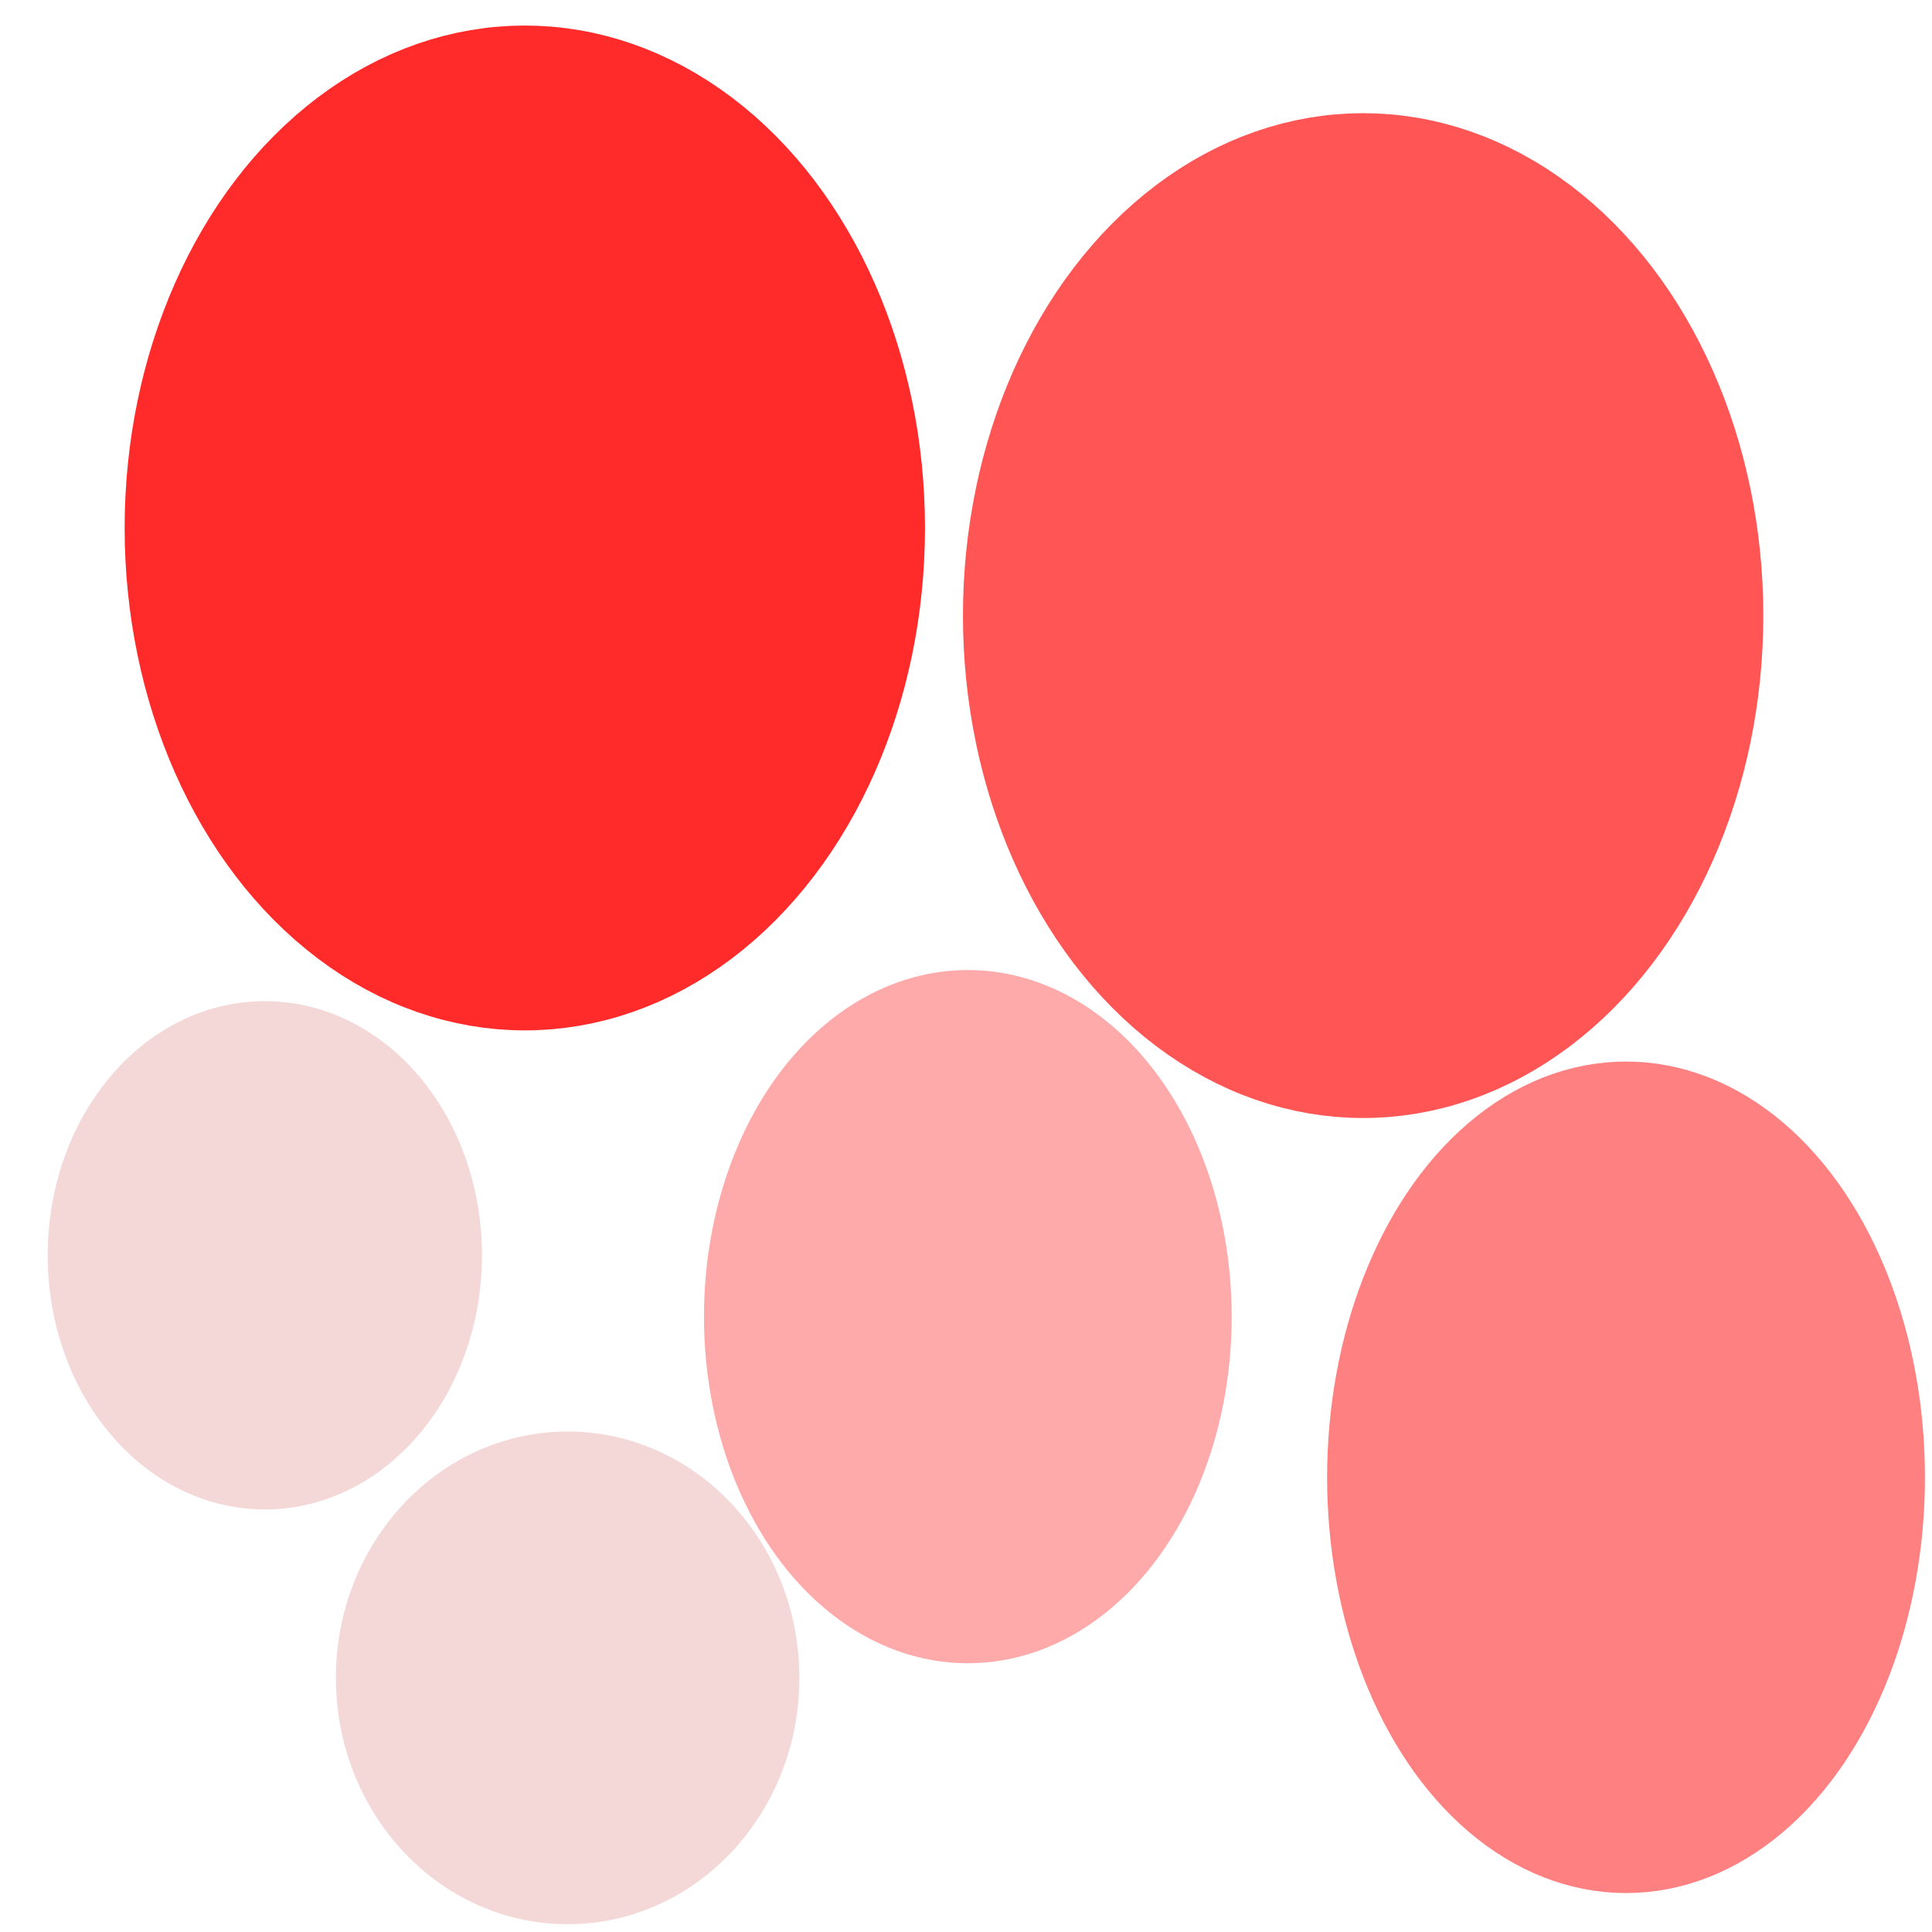 <?xml version="1.0" encoding="UTF-8" standalone="no"?>
<!-- Created with Inkscape (http://www.inkscape.org/) -->

<svg
   xmlns:dc="http://purl.org/dc/elements/1.1/"
   xmlns:cc="http://creativecommons.org/ns#"
   xmlns:rdf="http://www.w3.org/1999/02/22-rdf-syntax-ns#"
   xmlns:svg="http://www.w3.org/2000/svg"
   xmlns="http://www.w3.org/2000/svg"
   xmlns:sodipodi="http://sodipodi.sourceforge.net/DTD/sodipodi-0.dtd"
   xmlns:inkscape="http://www.inkscape.org/namespaces/inkscape"
   width="200mm"
   height="200mm"
   viewBox="0 0 708.661 708.661"
   id="svg2"
   version="1.1"
   inkscape:version="0.91 r13725"
   sodipodi:docname="obj_heatmap.svg">
  <defs
     id="defs4" />
  <sodipodi:namedview
     id="base"
     pagecolor="#ffffff"
     bordercolor="#666666"
     borderopacity="1.0"
     inkscape:pageopacity="0.0"
     inkscape:pageshadow="2"
     inkscape:zoom="1.4"
     inkscape:cx="399.83204"
     inkscape:cy="420.83985"
     inkscape:document-units="px"
     inkscape:current-layer="layer1"
     showgrid="false"
     inkscape:window-width="2560"
     inkscape:window-height="1547"
     inkscape:window-x="-8"
     inkscape:window-y="-8"
     inkscape:window-maximized="1" />
  <g
     inkscape:label="Layer 1"
     inkscape:groupmode="layer"
     id="layer1"
     transform="translate(0,-343.701)">
    <ellipse
       style="fill:#ff2a2a;fill-opacity:1;stroke:#ff2a2a;stroke-width:50;stroke-miterlimit:4;stroke-dasharray:none;stroke-opacity:1"
       id="path4142"
       cx="192.5"
       cy="537.362"
       rx="121.786"
       ry="159.286" />
    <ellipse
       style="fill:#ff5555;fill-opacity:1;stroke:#ff5555;stroke-width:50;stroke-miterlimit:4;stroke-dasharray:none;stroke-opacity:1"
       id="path4142-0"
       cx="500"
       cy="569.505"
       rx="121.786"
       ry="159.286" />
    <ellipse
       style="fill:#ffaaaa;fill-opacity:1;stroke:#ffaaaa;stroke-width:33.706;stroke-miterlimit:4;stroke-dasharray:none;stroke-opacity:1"
       id="path4142-5"
       cx="355"
       cy="826.648"
       rx="79.933"
       ry="110.29" />
    <ellipse
       style="fill:#ff8080;fill-opacity:1;stroke:#ff8080;stroke-width:39.26;stroke-miterlimit:4;stroke-dasharray:none;stroke-opacity:1"
       id="path4142-3"
       cx="596.429"
       cy="885.576"
       rx="90.013"
       ry="132.87" />
    <ellipse
       style="fill:#f4d7d7;fill-opacity:1;stroke:#f4d7d7;stroke-width:26.671;stroke-miterlimit:4;stroke-dasharray:none;stroke-opacity:1"
       id="path4142-55"
       cx="208.214"
       cy="959.148"
       rx="71.664"
       ry="77.022" />
    <ellipse
       style="fill:#f4d7d7;fill-opacity:1;stroke:#f4d7d7;stroke-width:26.21;stroke-miterlimit:4;stroke-dasharray:none;stroke-opacity:1"
       id="path4142-7"
       cx="97.143"
       cy="804.148"
       rx="66.538"
       ry="80.109" />
  </g>
</svg>
